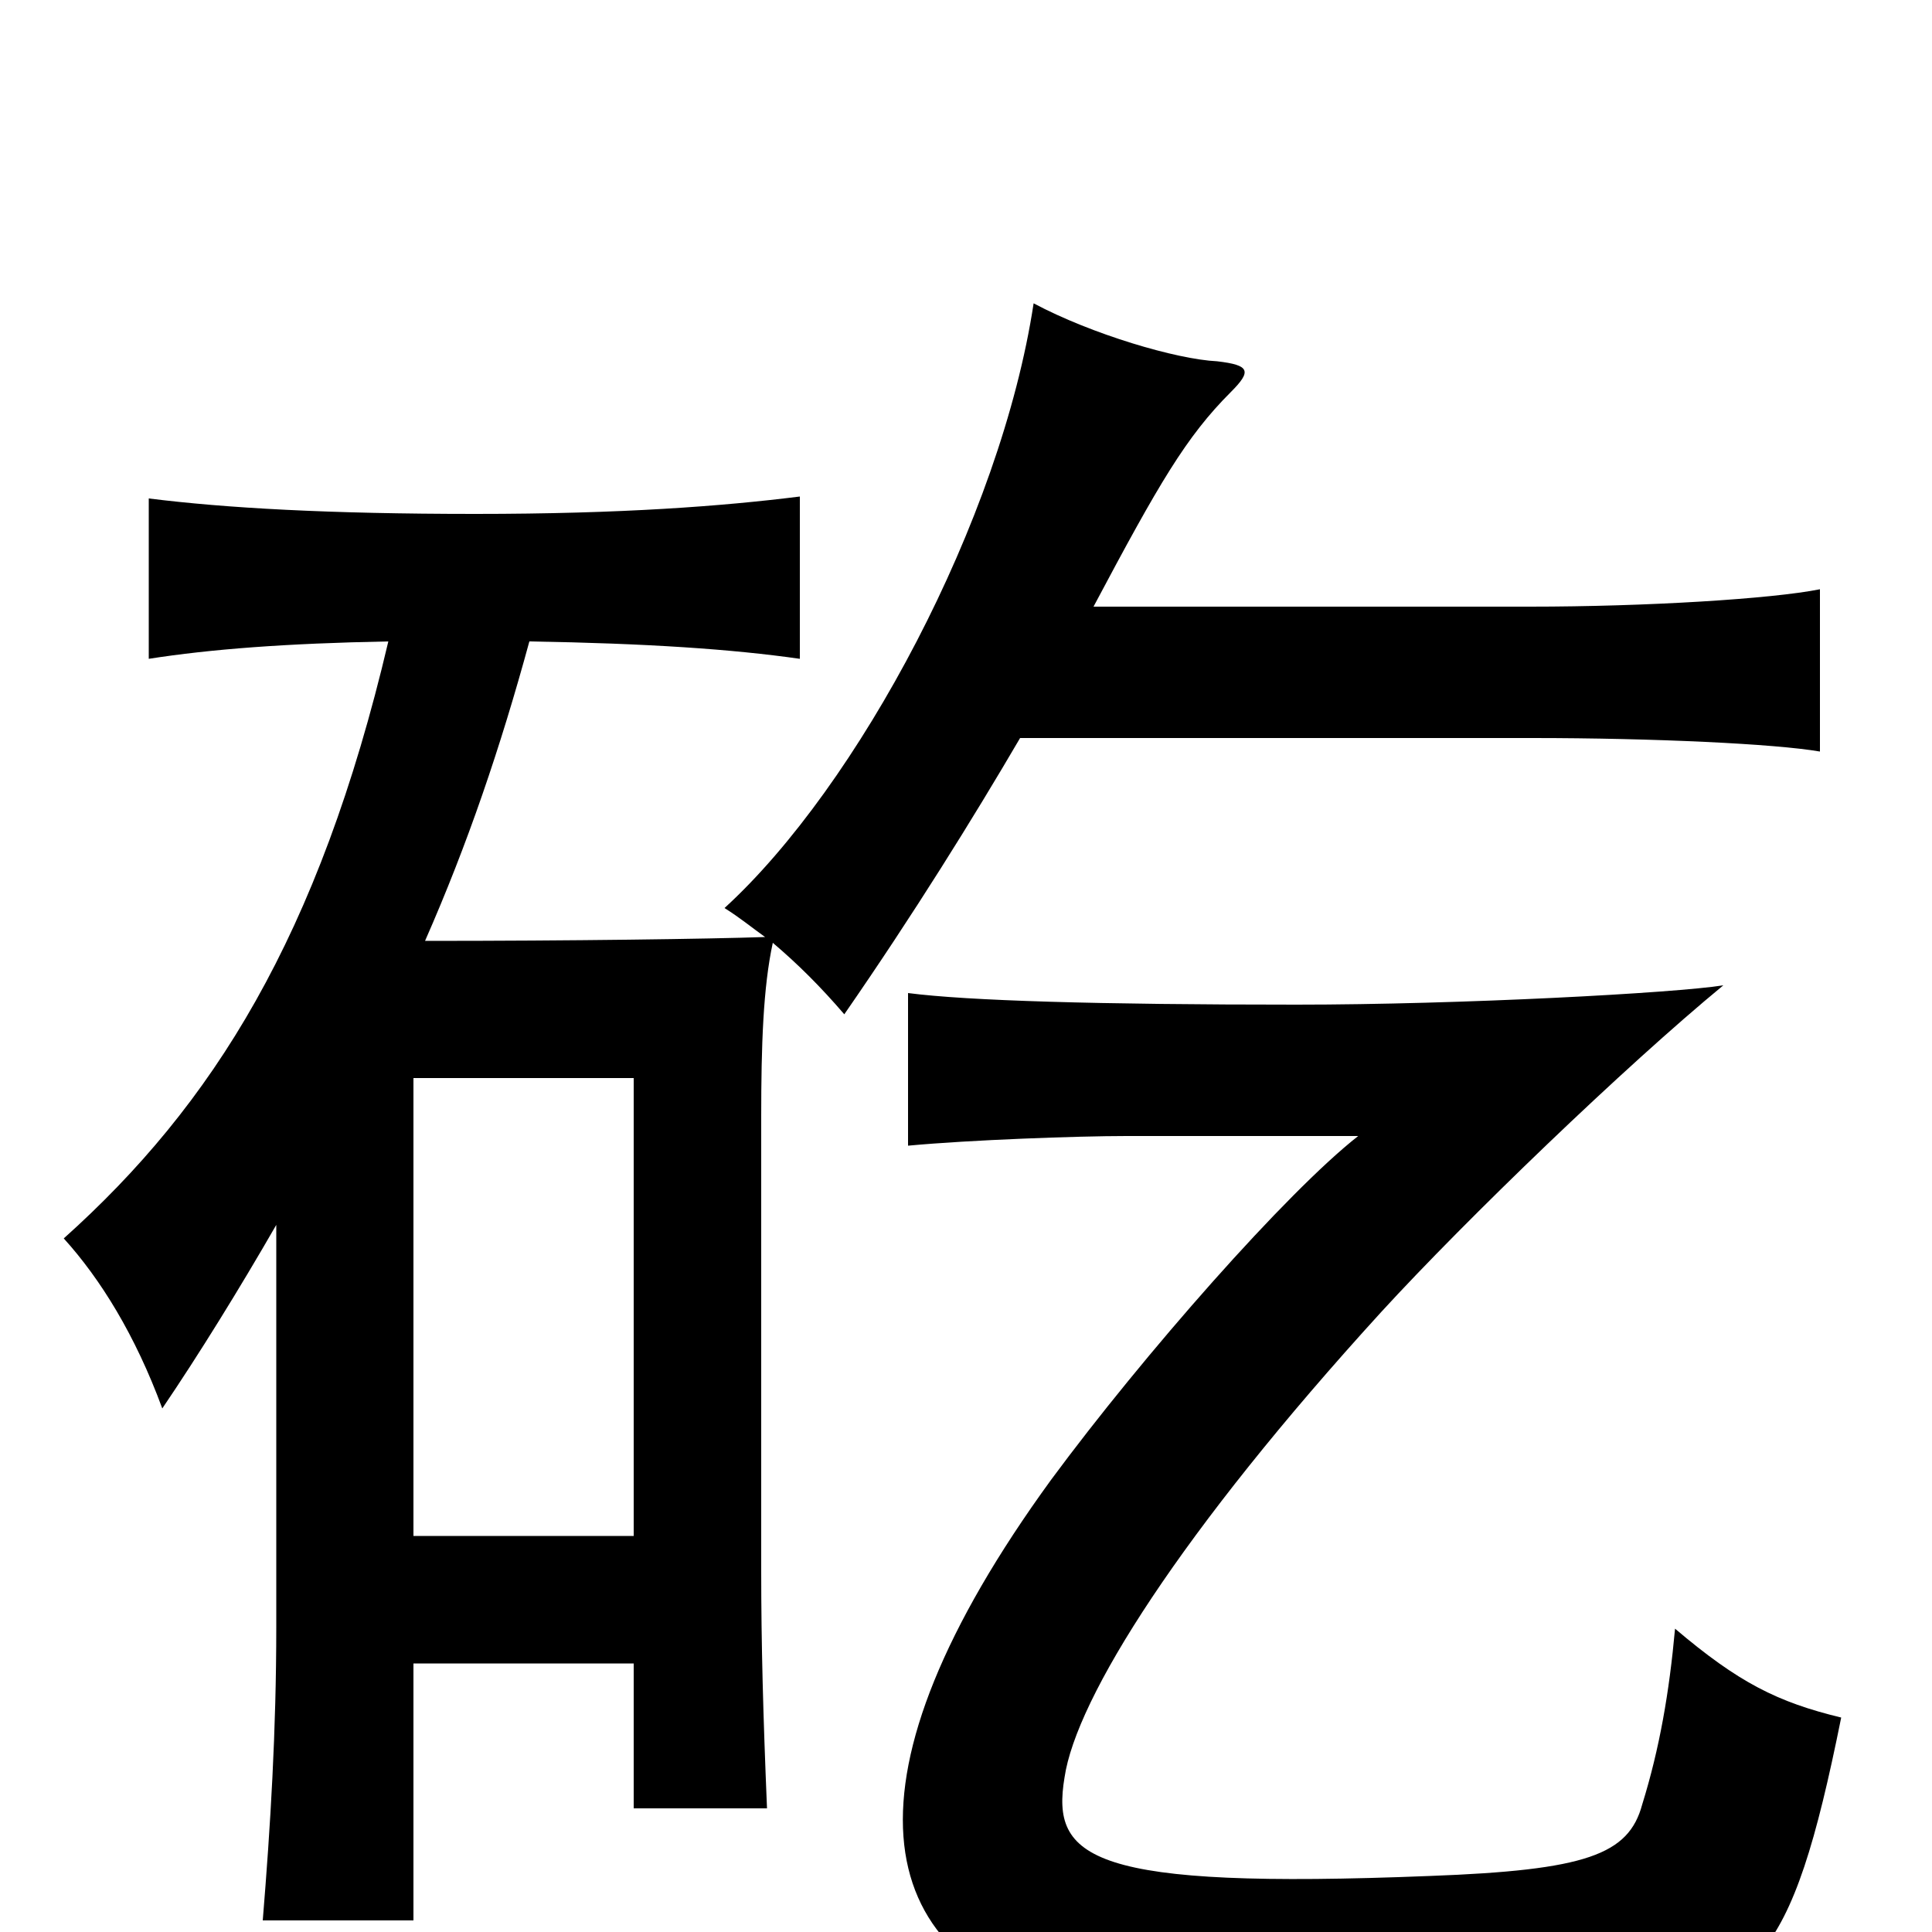 <svg xmlns="http://www.w3.org/2000/svg" viewBox="0 -1000 1000 1000">
	<path fill="#000000" d="M953 -111C920 -119 900 -129 867 -157C864 -124 859 -95 850 -66C843 -40 821 -32 740 -29C564 -22 544 -38 551 -80C557 -121 611 -207 715 -321C759 -369 841 -448 892 -490C867 -486 756 -480 671 -480C568 -480 501 -482 470 -486V-407C502 -410 558 -412 583 -412H703C666 -383 592 -299 544 -234C432 -80 449 13 554 40C599 52 721 54 827 43C909 34 927 18 953 -111ZM328 -205H214V-442H328ZM143 -366V-158C143 -104 140 -55 136 -6H214V-139H328V-64H397C395 -112 394 -149 394 -187V-422C394 -459 395 -489 400 -512C413 -501 425 -489 437 -475C473 -527 504 -577 528 -618H793C856 -618 919 -615 942 -611V-695C917 -690 852 -686 792 -686H566C600 -750 614 -774 637 -797C648 -808 647 -811 630 -813C609 -814 565 -827 535 -843C518 -731 444 -593 375 -530C383 -525 389 -520 396 -515C367 -514 296 -513 220 -513C242 -563 259 -613 274 -668C335 -667 379 -664 414 -659V-743C374 -738 322 -734 246 -734C170 -734 117 -737 77 -742V-659C109 -664 148 -667 201 -668C165 -515 110 -428 33 -359C52 -338 70 -309 84 -271C103 -299 124 -333 143 -366Z"/>
</svg>
